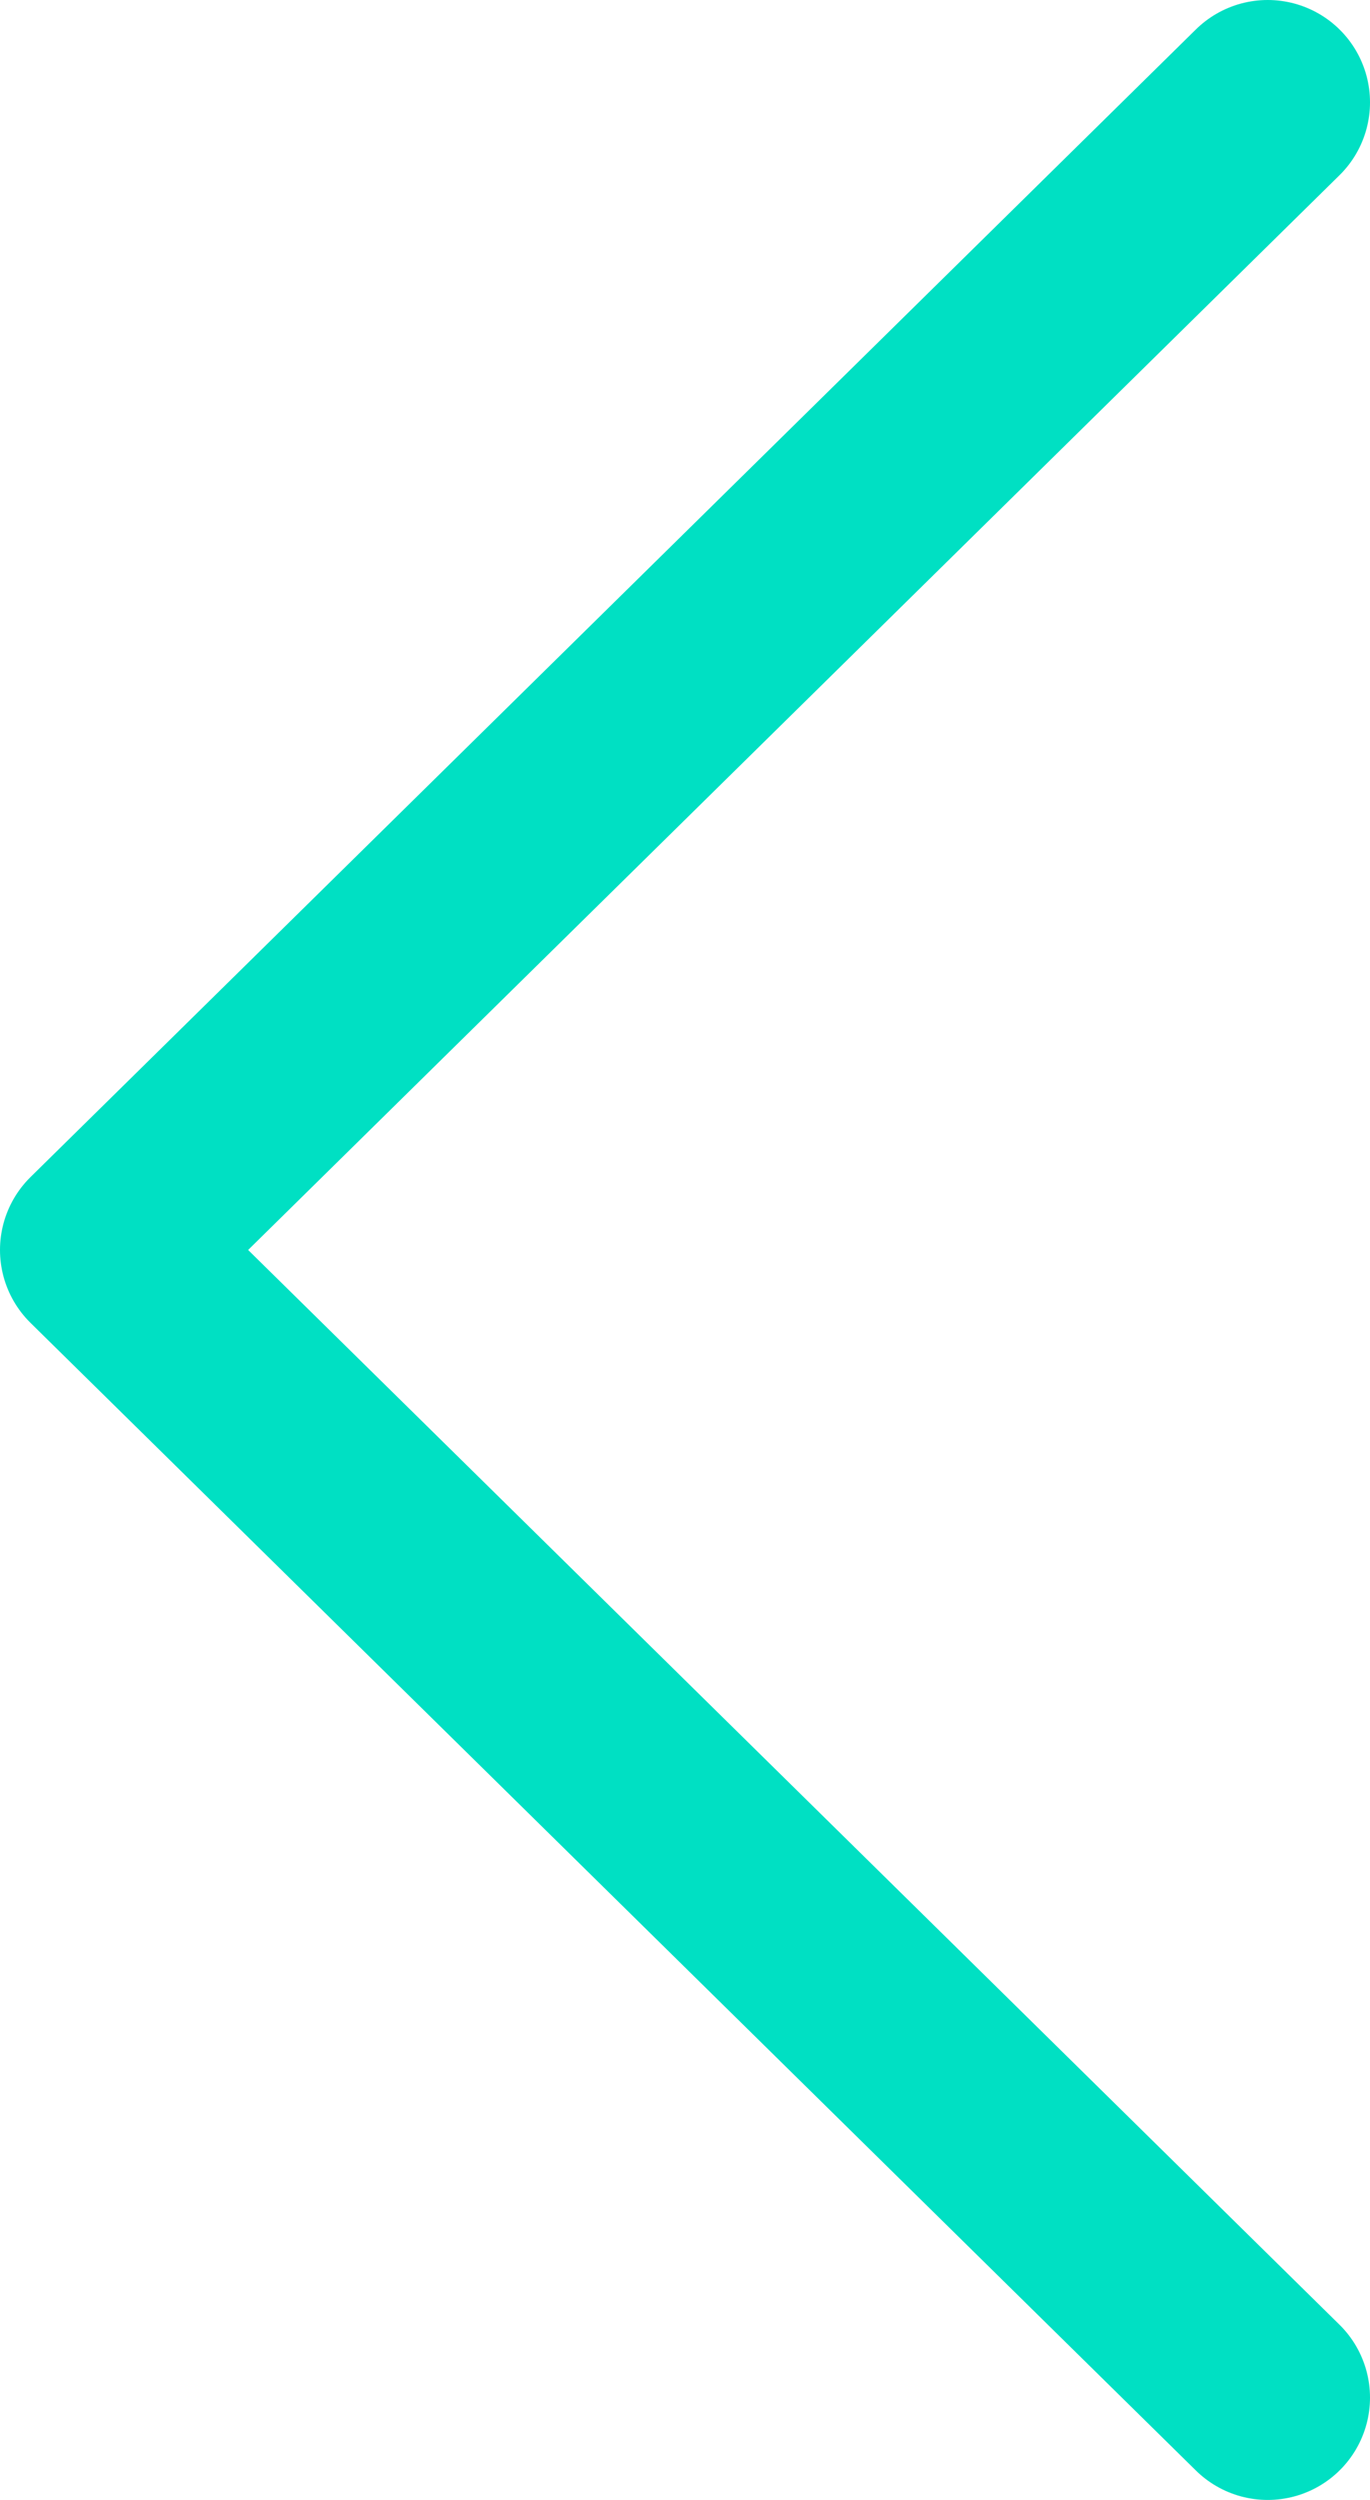 <?xml version="1.0" encoding="utf-8"?>
<!-- Generator: Adobe Illustrator 16.0.0, SVG Export Plug-In . SVG Version: 6.00 Build 0)  -->
<!DOCTYPE svg PUBLIC "-//W3C//DTD SVG 1.1//EN" "http://www.w3.org/Graphics/SVG/1.1/DTD/svg11.dtd">
<svg version="1.1" xmlns="http://www.w3.org/2000/svg" xmlns:xlink="http://www.w3.org/1999/xlink" x="0px" y="0px"
	 width="13.391px" height="24.43px" viewBox="0 0 13.391 24.43" enable-background="new 0 0 13.391 24.43" xml:space="preserve">
<g id="Layer_1">
	
		<polyline fill="none" stroke="#00E0C3" stroke-width="2" stroke-linecap="round" stroke-linejoin="round" stroke-miterlimit="10" points="
		12.391,23.43 1,12.215 12.391,1 	"/>
</g>
<g id="Layer_2">
</g>
</svg>

